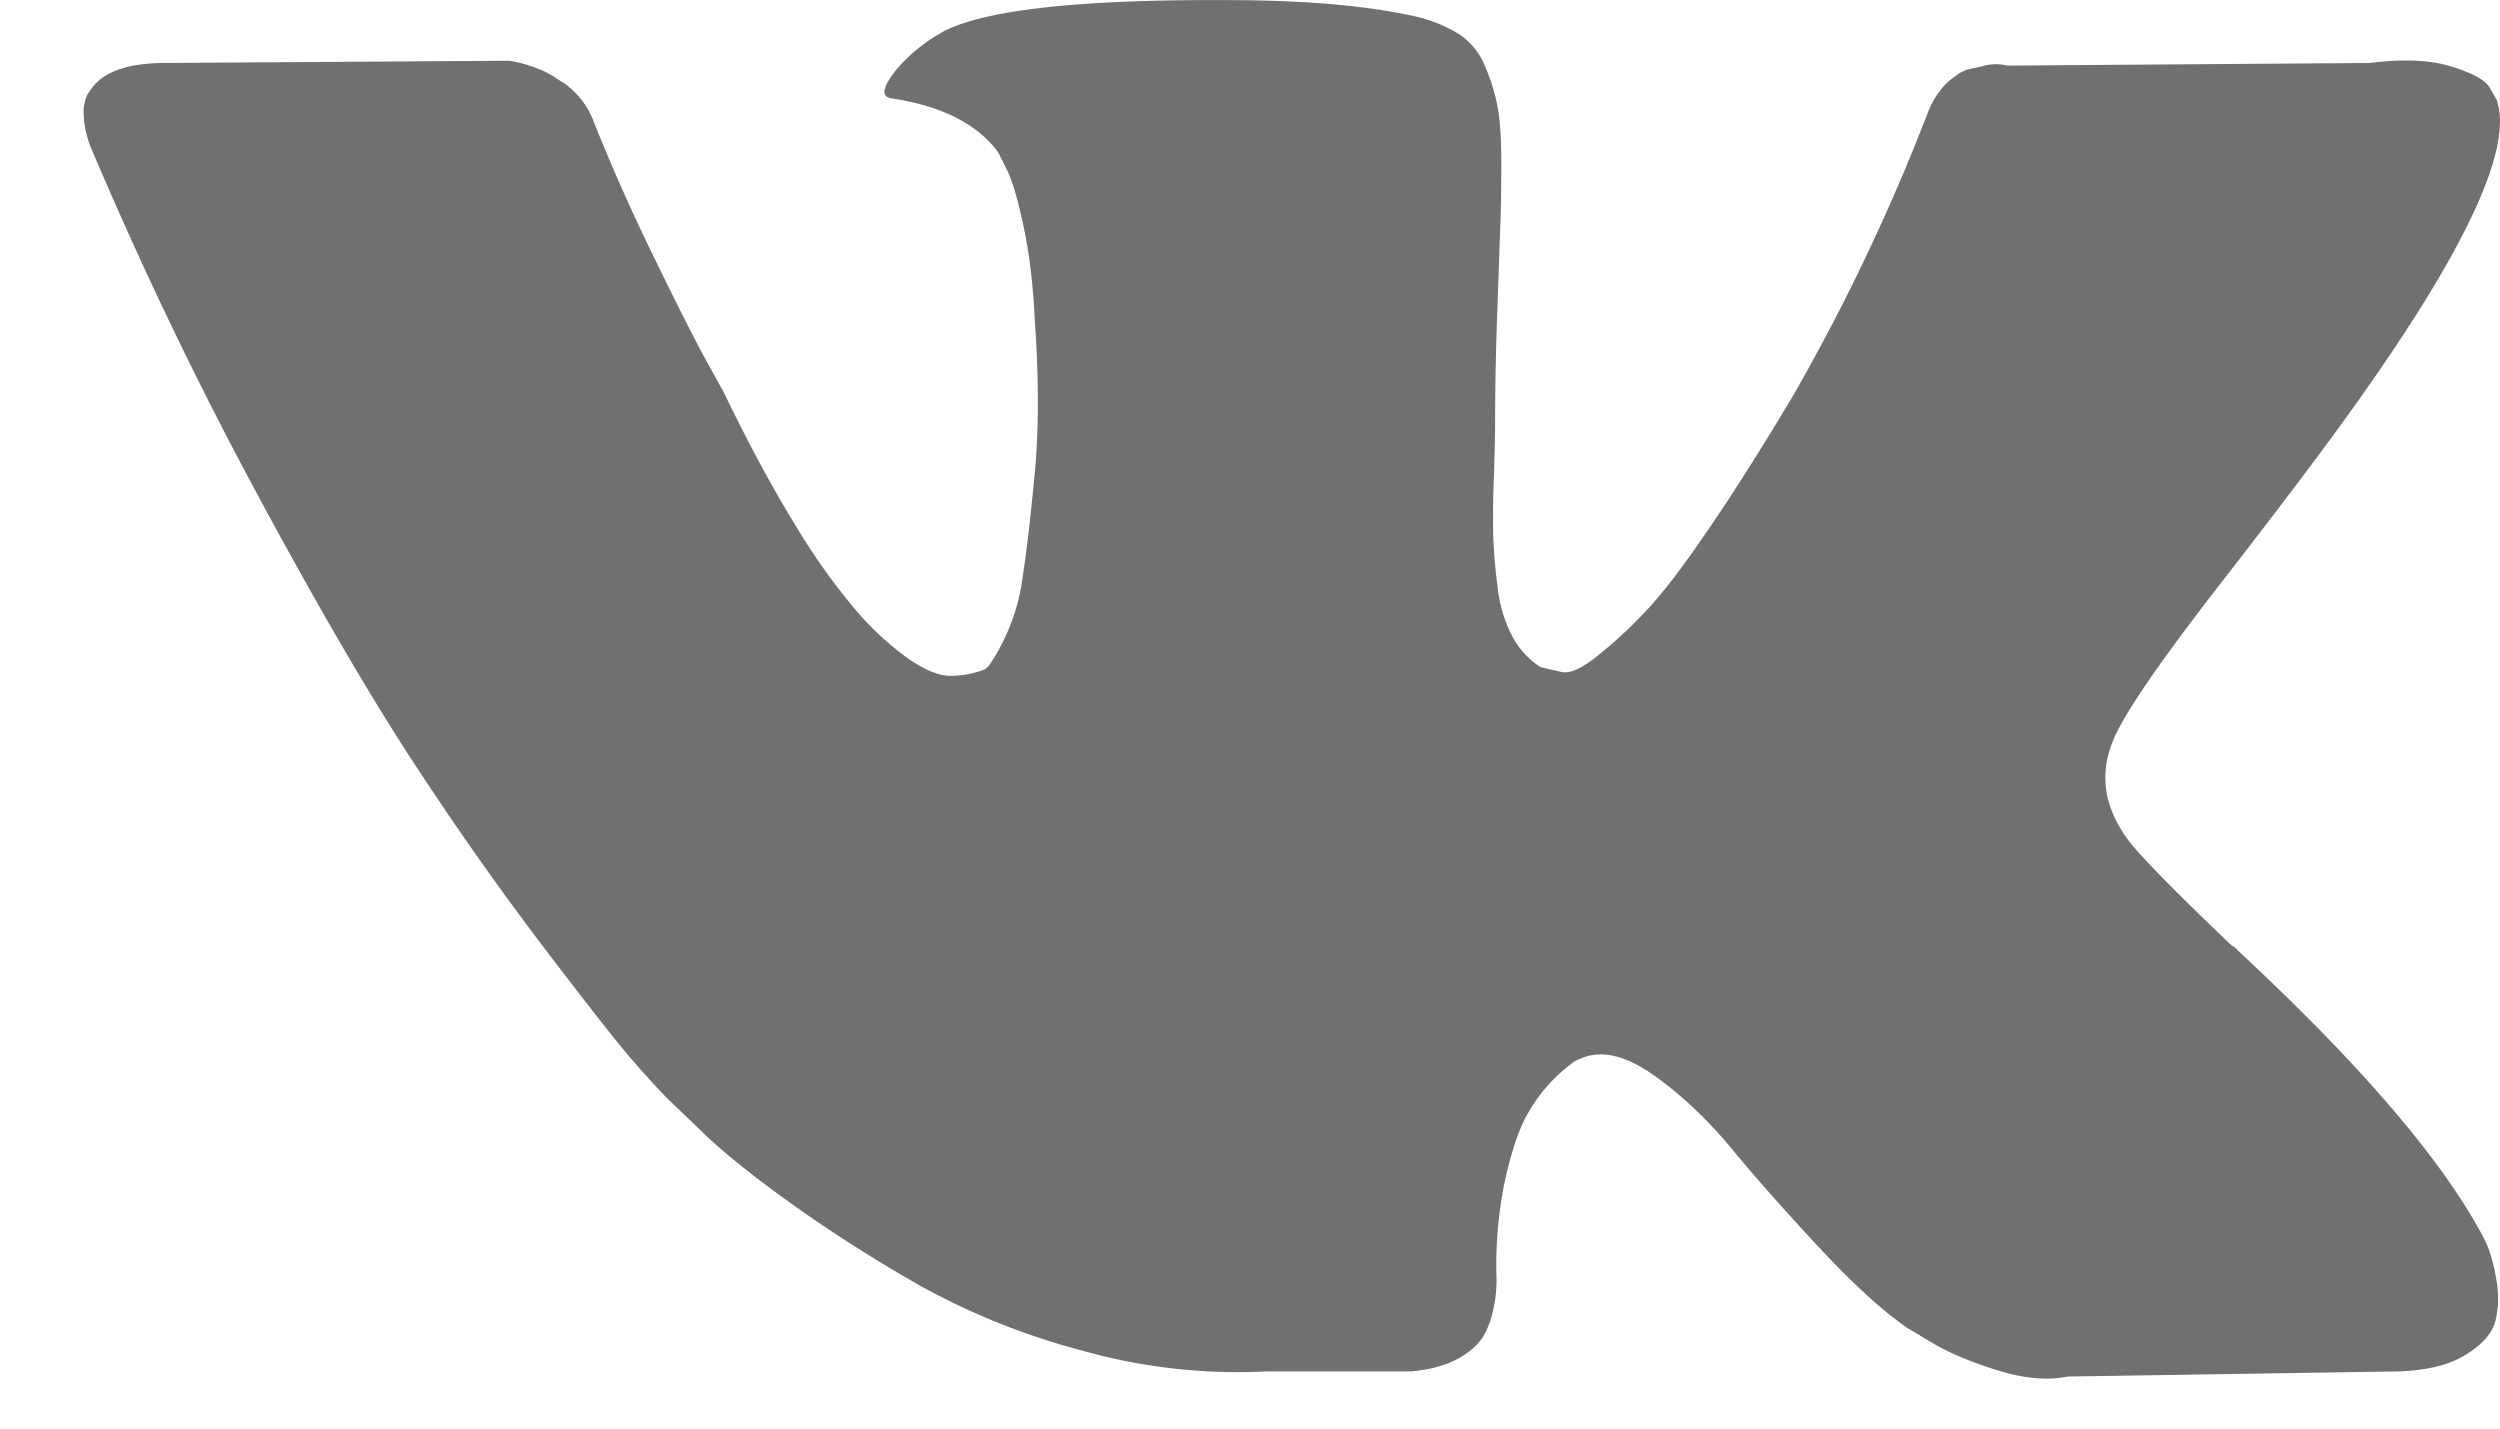 <svg xmlns="http://www.w3.org/2000/svg" width="21" height="12"><path fill="#707070" d="M20.892 10.459a1.393 1.393 0 0 0-.068-.133c-.353-.634-1.026-1.412-2.019-2.335l-.02-.021-.011-.01-.011-.011h-.01c-.451-.43-.737-.72-.857-.867-.218-.282-.267-.567-.148-.856.085-.219.402-.68.951-1.384.29-.374.518-.673.687-.899 1.22-1.62 1.748-2.656 1.585-3.106L20.91.73c-.043-.063-.152-.121-.328-.174-.176-.053-.402-.062-.676-.027L16.86.551a.395.395 0 0 0-.211.006c-.092.02-.138.032-.138.032l-.053.026-.042.032a.47.47 0 0 0-.116.11.725.725 0 0 0-.105.186 17.255 17.255 0 0 1-1.131 2.377c-.261.437-.5.816-.72 1.136-.217.32-.4.557-.548.708a3.83 3.83 0 0 1-.402.365c-.12.092-.211.13-.275.116a7.745 7.745 0 0 1-.18-.042.703.703 0 0 1-.237-.26 1.16 1.16 0 0 1-.122-.411 4.543 4.543 0 0 1-.037-.428 8.94 8.94 0 0 1 .006-.508c.007-.218.01-.366.01-.443 0-.268.005-.559.016-.872l.026-.745c.008-.183.01-.377.01-.581 0-.205-.012-.365-.036-.481a1.644 1.644 0 0 0-.11-.339.57.57 0 0 0-.217-.253 1.22 1.22 0 0 0-.354-.143c-.374-.084-.85-.13-1.427-.137-1.31-.014-2.152.07-2.526.254a1.424 1.424 0 0 0-.401.316c-.127.156-.145.24-.053.254.422.063.722.215.898.454l.063.127c.05.092.099.254.148.486.05.233.081.49.095.772.036.514.036.954 0 1.32-.035.367-.068.652-.1.857a1.713 1.713 0 0 1-.27.729.182.182 0 0 1-.052.053.791.791 0 0 1-.286.053c-.098 0-.218-.05-.359-.148a2.535 2.535 0 0 1-.438-.407 5.438 5.438 0 0 1-.513-.724c-.19-.31-.388-.677-.592-1.1l-.169-.306c-.106-.197-.25-.484-.433-.861a16.61 16.61 0 0 1-.486-1.094A.697.697 0 0 0 4.74.7L4.687.667a.723.723 0 0 0-.169-.09A1.12 1.12 0 0 0 4.275.51L1.38.529C1.084.53.883.598.777.732L.735.794a.342.342 0 0 0-.032.17.82.82 0 0 0 .064.284c.422.994.882 1.952 1.379 2.875.496.923.928 1.666 1.294 2.23.366.563.74 1.095 1.12 1.595.38.5.633.821.756.962.123.141.22.247.29.317l.265.254c.169.169.417.371.745.607.327.236.69.469 1.088.698a5.93 5.93 0 0 0 1.39.56 4.805 4.805 0 0 0 1.543.174h1.215c.247-.021.433-.099.56-.232l.042-.053a.7.7 0 0 0 .08-.196c.024-.088.037-.185.037-.29a3.482 3.482 0 0 1 .068-.819c.053-.243.113-.426.18-.55a1.35 1.35 0 0 1 .407-.464.688.688 0 0 1 .084-.037c.17-.057.368-.002.597.164.23.165.444.37.645.613s.442.515.724.818c.282.303.528.529.74.677l.211.127c.141.084.324.162.55.232.225.07.422.088.591.053l2.706-.042c.267 0 .475-.045.623-.132.148-.088.236-.185.264-.291a.818.818 0 0 0 .006-.36 1.327 1.327 0 0 0-.075-.28z"/></svg>